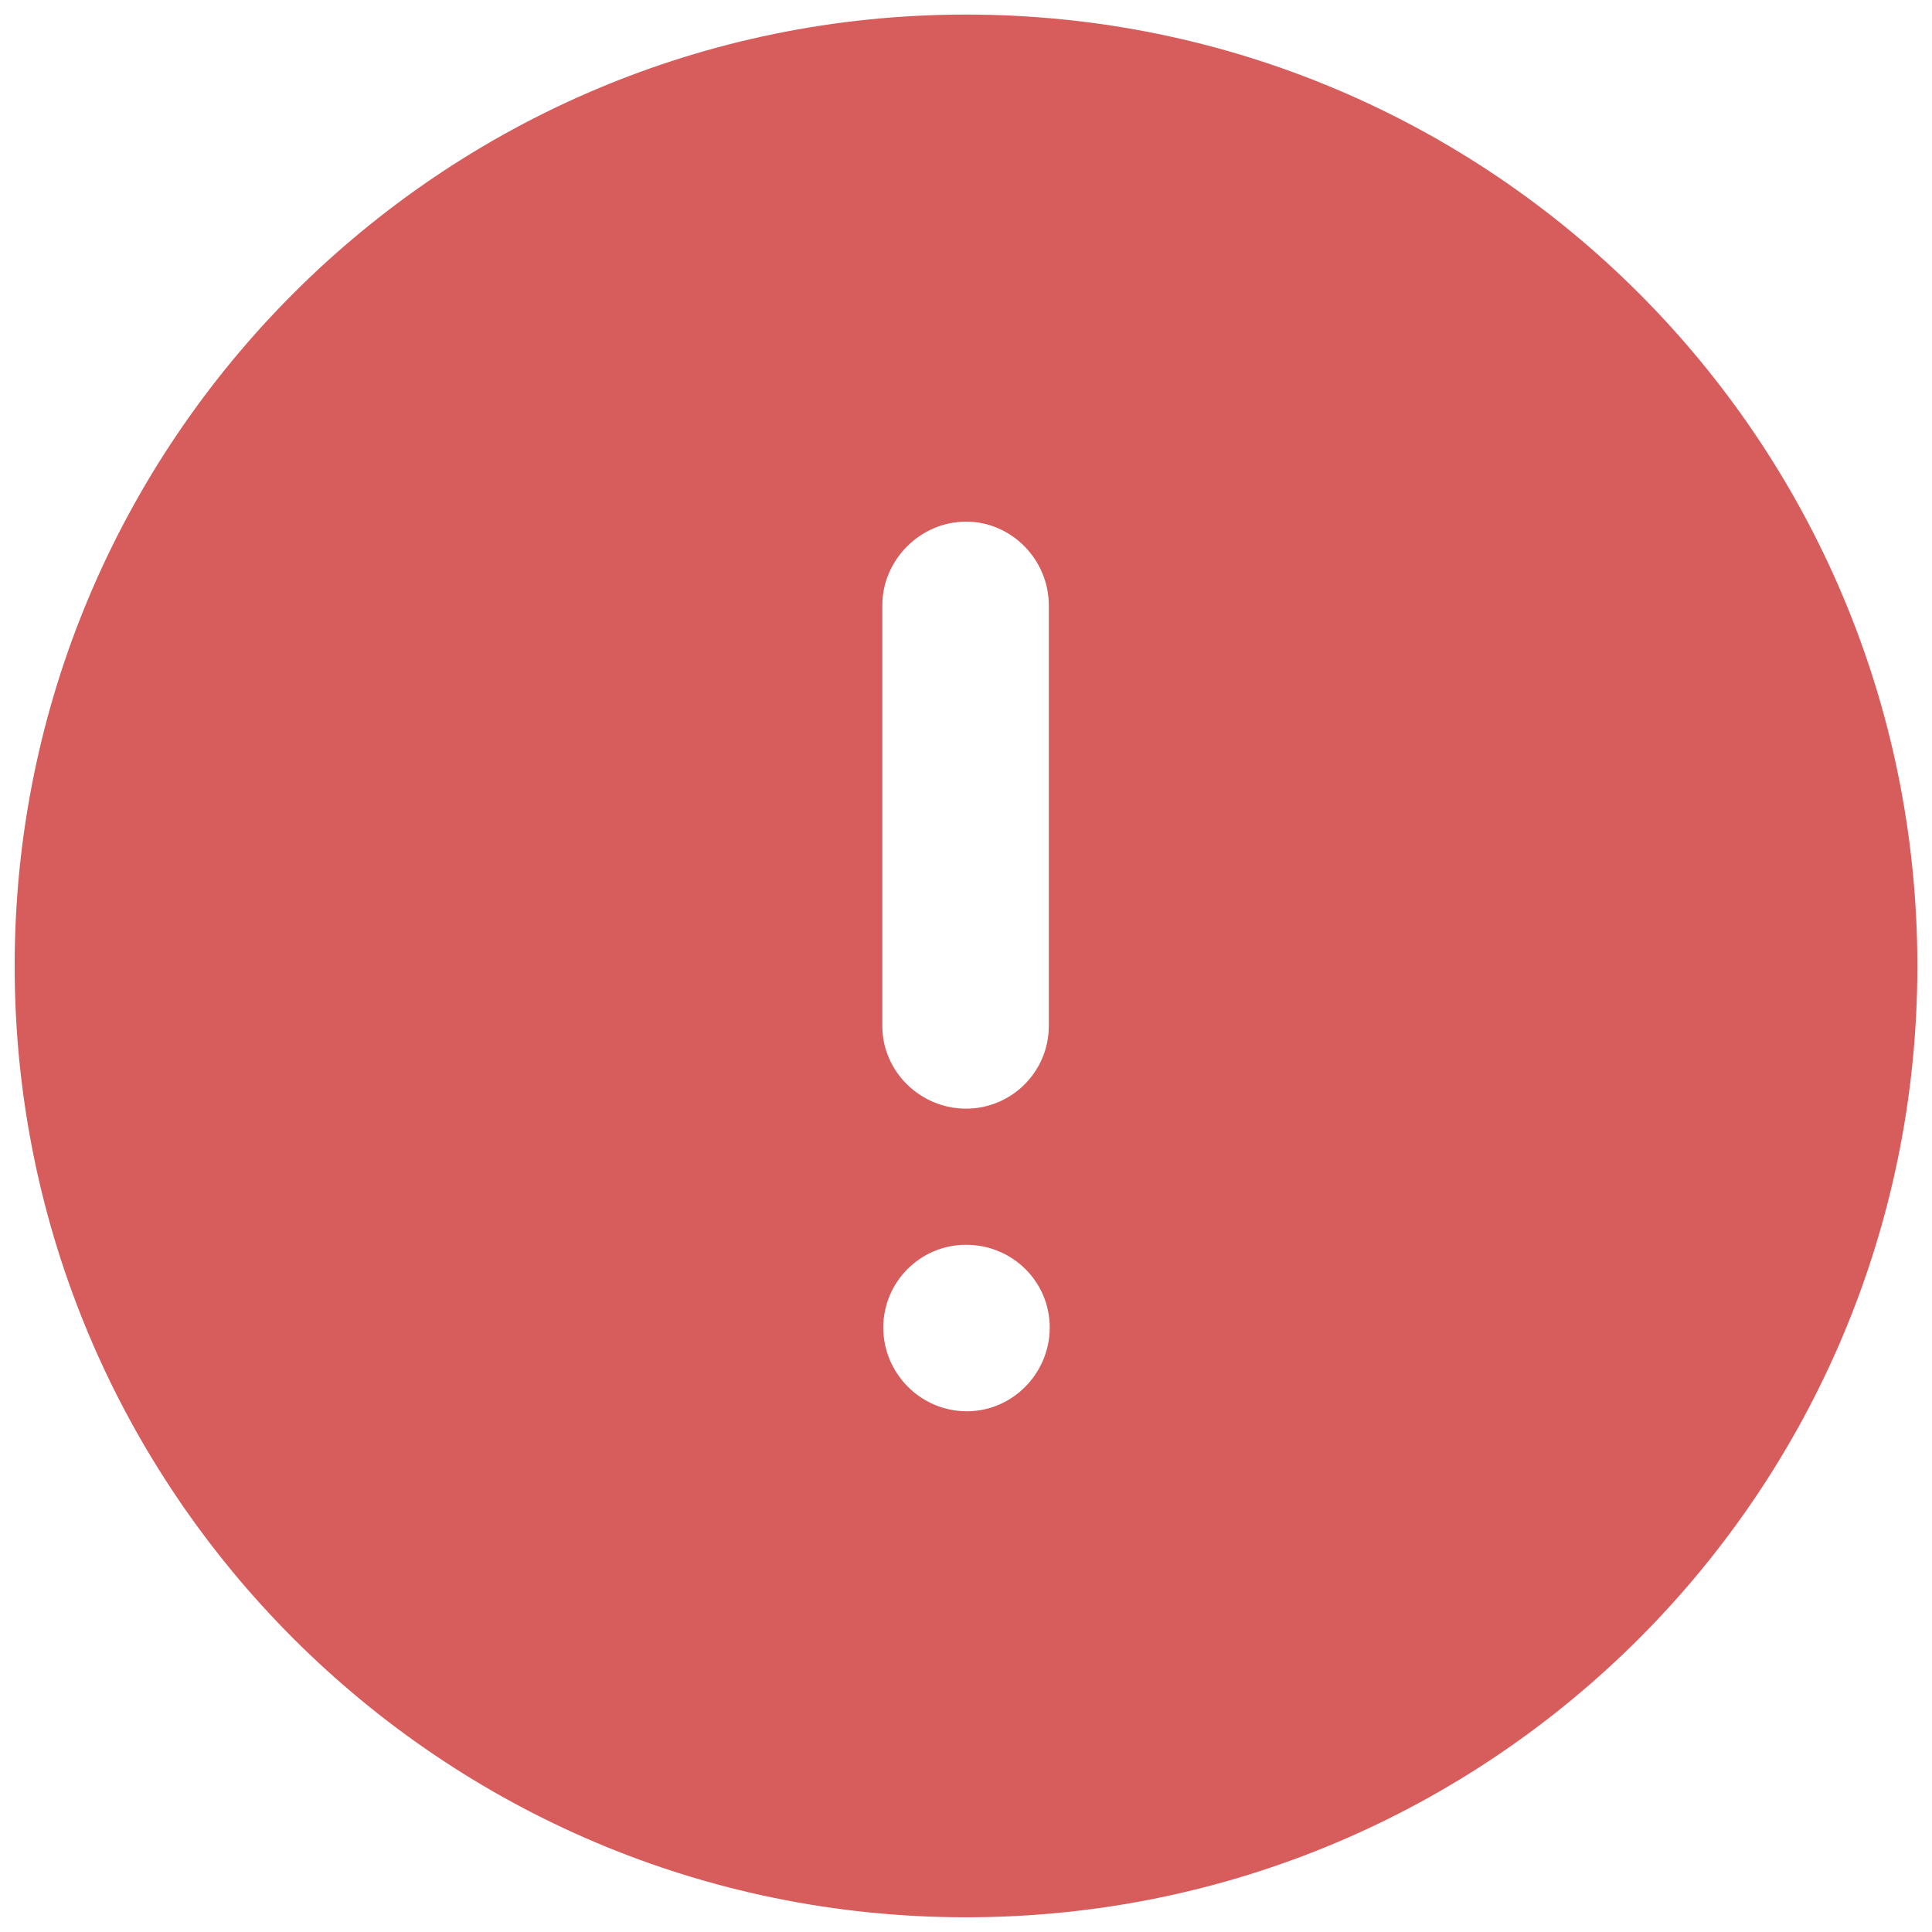 <svg width="44" height="44" viewBox="0 0 44 44" fill="none" xmlns="http://www.w3.org/2000/svg">
<path fill-rule="evenodd" clip-rule="evenodd" d="M0.334 21.999C0.334 10.041 10.041 0.332 22.001 0.332C33.982 0.332 43.667 10.041 43.667 21.999C43.667 33.961 33.982 43.665 22.001 43.665C10.041 43.665 0.334 33.961 0.334 21.999ZM20.094 13.787C20.094 12.749 20.961 11.88 22.001 11.88C23.041 11.88 23.886 12.749 23.886 13.787V23.364C23.886 24.406 23.041 25.249 22.001 25.249C20.961 25.249 20.094 24.406 20.094 23.364V13.787ZM22.022 32.141C20.961 32.141 20.116 31.274 20.116 30.234C20.116 29.194 20.961 28.349 22.001 28.349C23.062 28.349 23.907 29.194 23.907 30.234C23.907 31.274 23.062 32.141 22.022 32.141Z" fill="#D75C5C"/>
</svg>
